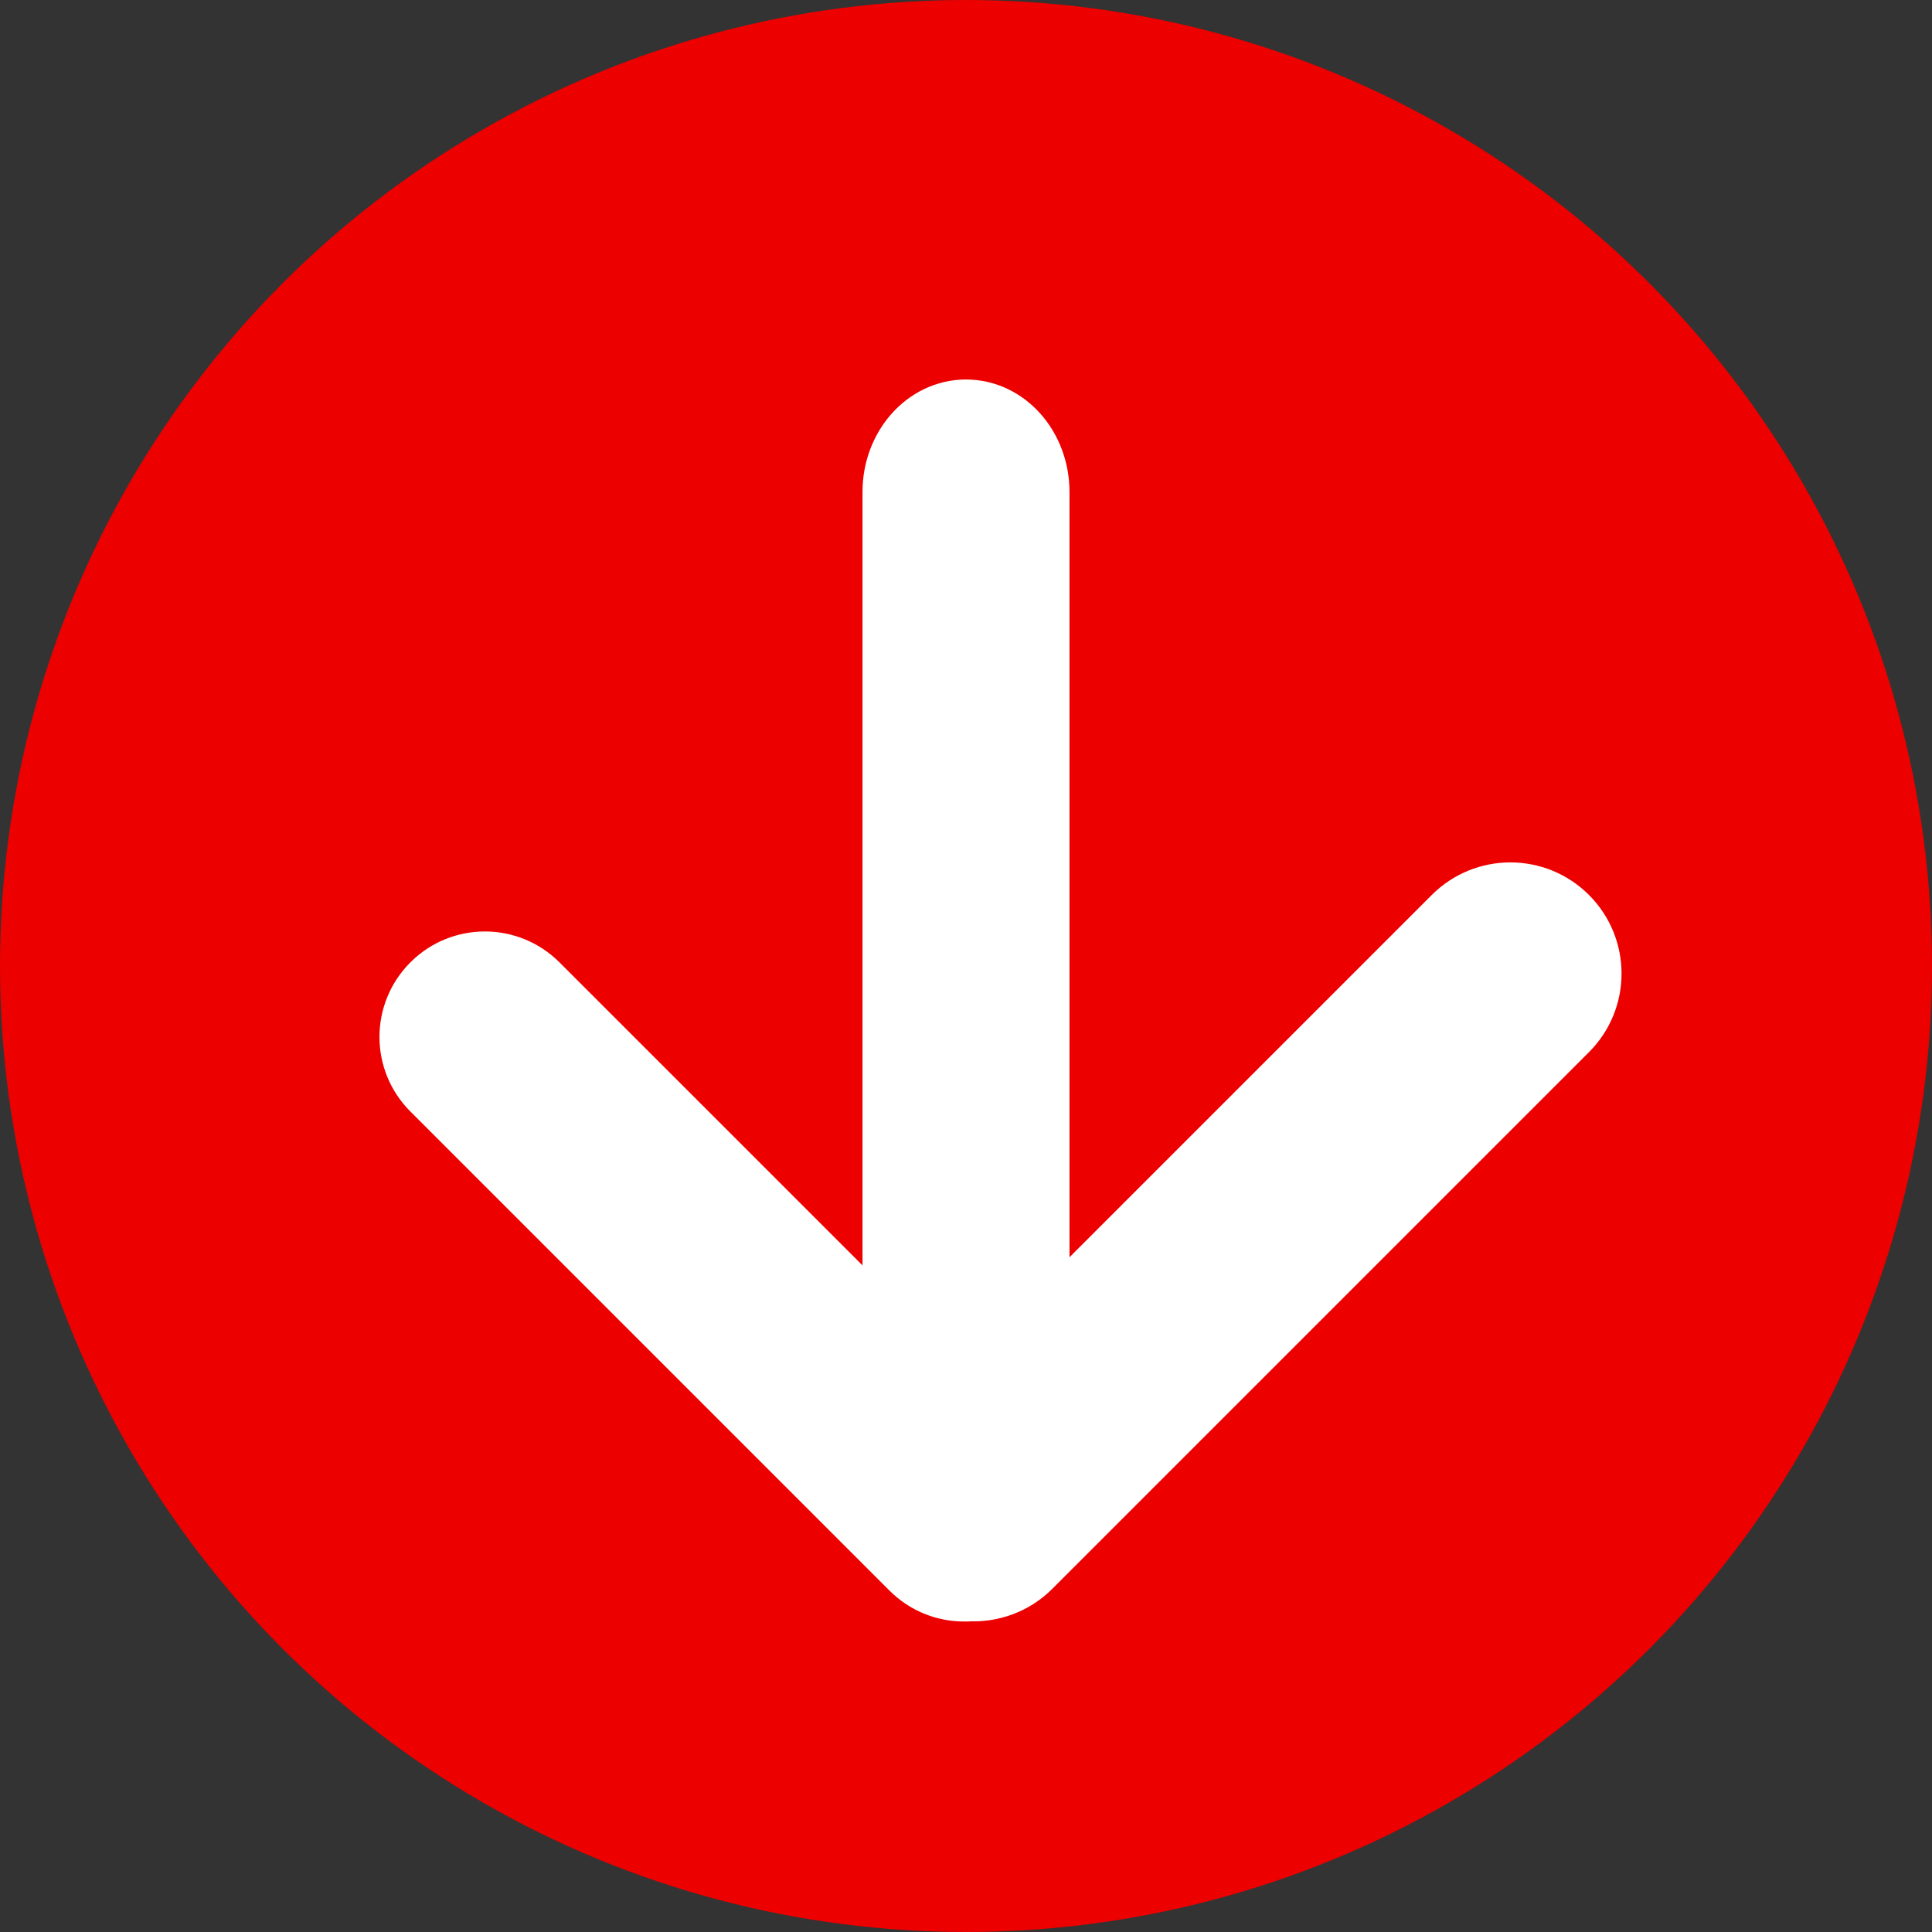 <?xml version="1.0" encoding="utf-8"?>
<!-- Generator: Adobe Illustrator 16.0.0, SVG Export Plug-In . SVG Version: 6.00 Build 0)  -->
<!DOCTYPE svg PUBLIC "-//W3C//DTD SVG 1.1//EN" "http://www.w3.org/Graphics/SVG/1.1/DTD/svg11.dtd">
<svg version="1.1" id="Layer_1" xmlns="http://www.w3.org/2000/svg" xmlns:xlink="http://www.w3.org/1999/xlink" x="0px" y="0px"
	 width="28px" height="28px" viewBox="0 0 28 28" enable-background="new 0 0 28 28" xml:space="preserve">
<rect x="0" y="0" width="28" height="28" fill="#333333" stroke="none"/>
<title>Group 6</title>
<desc>Created with Sketch.</desc>
<g id="Perfil-del-proyecto-_x2B_-TRL-_x2B_-IRL">
	<g id="project-terminado-copy" transform="translate(-611, -1779)">
		<g id="Group-6" transform="translate(611, 1779)">
			<circle id="Oval-5" fill="#EC0000" cx="14" cy="14" r="14"/>
			<path id="Combined-Shape-Copy-2" fill="#FFFFFF" stroke="#FFFFFF" stroke-linecap="round" d="M13,19.546V7.13
				C13,6.506,13.448,6,14,6c0.553,0,1,0.506,1,1.13v12.298l6.104-6.104c0.434-0.434,1.137-0.434,1.571,0
				c0.434,0.434,0.434,1.138,0,1.571l-7.778,7.778c-0.231,0.231-0.541,0.339-0.844,0.323C14.035,23,14.018,23,14,23
				c-0.004,0-0.009,0-0.014,0c-0.268,0.004-0.537-0.097-0.741-0.301l-6.944-6.944c-0.402-0.401-0.402-1.052,0-1.454
				c0.401-0.402,1.052-0.402,1.454,0L13,19.546z"/>
		</g>
	</g>
</g>
</svg>
